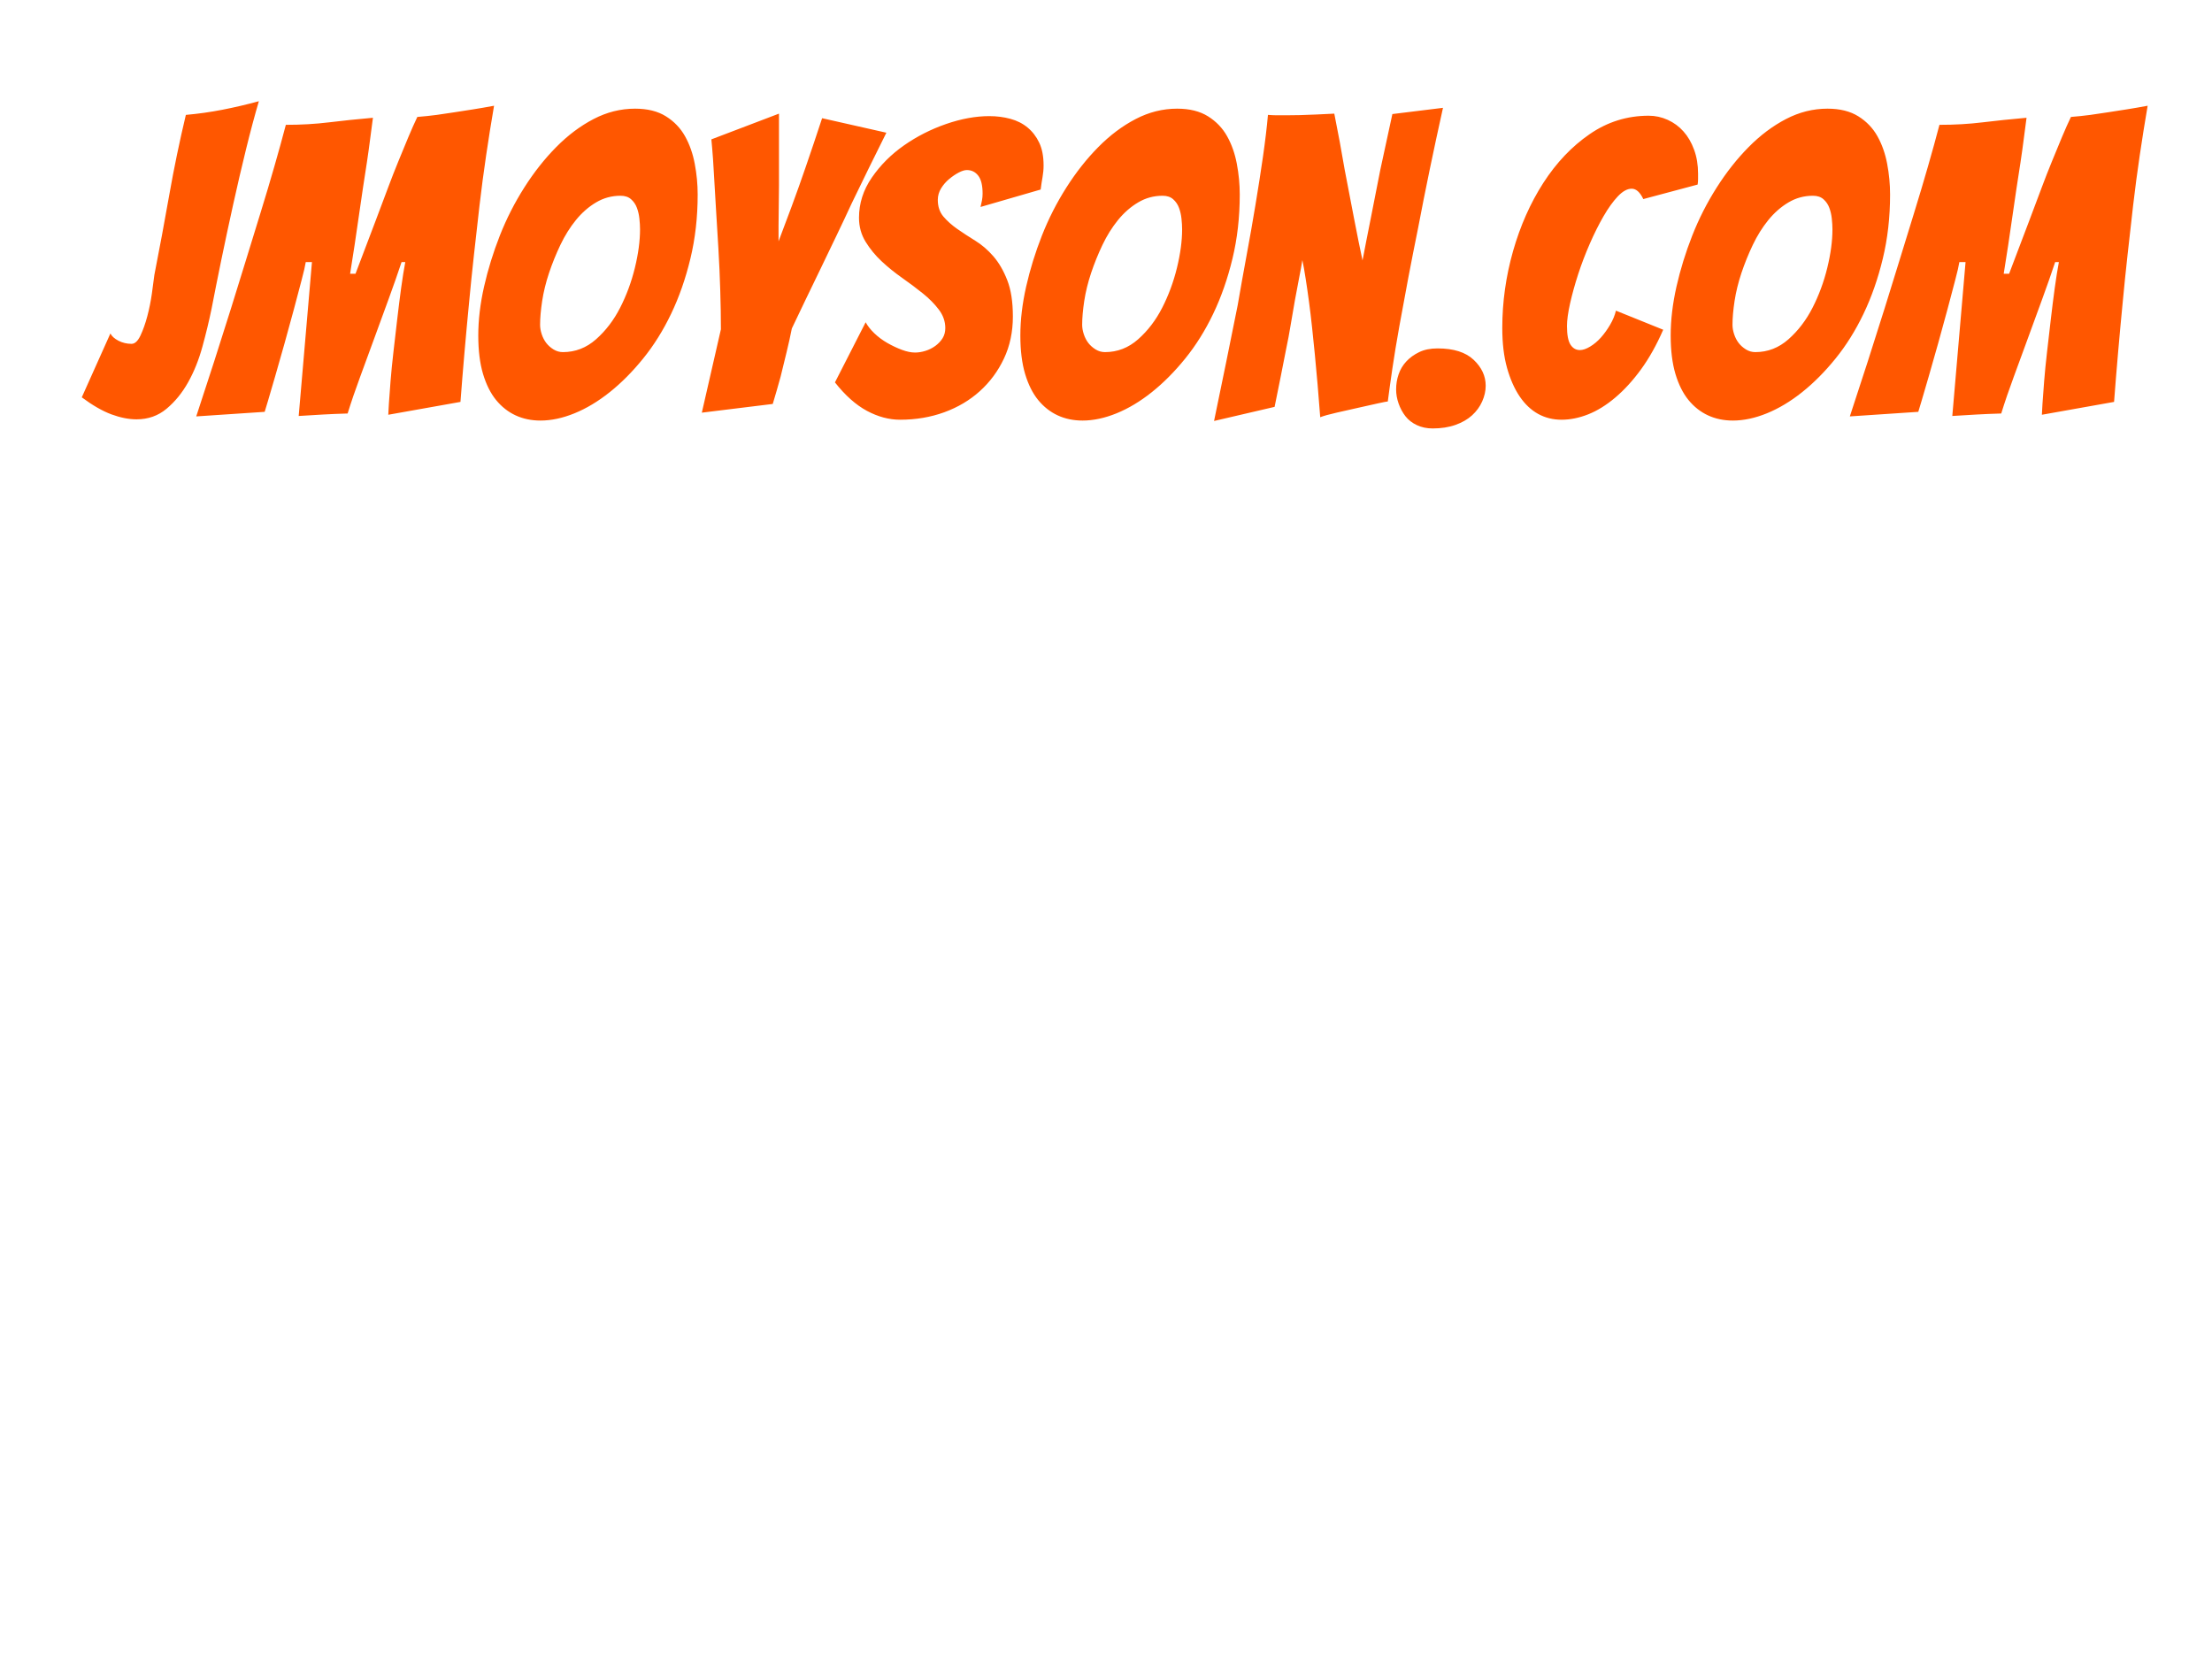 <svg version="1.1" viewBox="0.0 0.0 960.0 720.0" fill="none" stroke="none" stroke-linecap="square" stroke-miterlimit="10" xmlns:xlink="http://www.w3.org/1999/xlink" xmlns="http://www.w3.org/2000/svg"><clipPath id="p.0"><path d="m0 0l960.0 0l0 720.0l-960.0 0l0 -720.0z" clip-rule="nonzero"/></clipPath><g clip-path="url(#p.0)"><path fill="#000000" fill-opacity="0.0" d="m0 0l960.0 0l0 720.0l-960.0 0z" fill-rule="evenodd"/><path fill="#000000" fill-opacity="0.0" d="m0 0l960.0 0l0 240.63l-960.0 0z" fill-rule="evenodd"/><path fill="#ff5700" d="m91.834 133.925q-1.625 7.922 -3.969 16.469q-2.328 8.547 -6.203 15.484q-3.875 6.922 -9.375 11.516q-5.484 4.594 -13.031 4.594q-5.047 0 -10.906 -2.156q-5.844 -2.172 -12.859 -7.391l12.422 -27.719q0.891 1.797 3.5 3.156q2.625 1.344 5.672 1.344q2.172 0 3.875 -3.594q1.703 -3.609 2.969 -8.375q1.266 -4.766 1.984 -9.812q0.719 -5.047 1.078 -8.094q3.422 -17.469 6.484 -34.828q3.062 -17.375 7.188 -34.656q8.109 -0.719 15.938 -2.25q7.828 -1.531 15.75 -3.688q-2.703 9.172 -5.578 20.875q-2.875 11.703 -5.578 23.953q-2.703 12.234 -5.141 24.031q-2.422 11.781 -4.219 21.141zm-6.671 46.797q7.922 -23.938 15.125 -46.984q3.062 -9.719 6.297 -20.328q3.25 -10.625 6.484 -21.062q3.234 -10.453 6.016 -20.172q2.797 -9.719 4.969 -18.0q9.891 0 18.703 -1.078q8.828 -1.078 19.094 -1.984q-0.547 3.969 -1.172 8.922q-0.625 4.953 -1.438 10.359q-0.812 5.391 -1.719 11.156q-0.891 5.75 -2.156 14.75q-1.25 9.0 -3.422 22.5l2.344 0q5.219 -13.688 8.641 -22.766q3.422 -9.094 5.578 -14.844q2.156 -5.766 4.406 -11.25q2.25 -5.5 4.312 -10.453q2.078 -4.953 3.891 -8.734q4.5 -0.359 8.453 -0.891q3.953 -0.547 7.906 -1.172q3.969 -0.625 8.016 -1.25q4.062 -0.641 8.922 -1.547q-1.797 10.453 -3.422 21.438q-1.625 10.969 -2.891 21.859q-1.25 10.891 -2.422 21.516q-1.172 10.609 -2.062 20.156q-2.172 22.312 -3.781 43.562l-31.328 5.578q0 -0.906 0.266 -4.859q0.281 -3.969 0.719 -9.719q0.453 -5.766 1.266 -12.781q0.812 -7.031 1.625 -14.047q0.812 -7.016 1.703 -13.578q0.906 -6.578 1.797 -11.266l-1.609 0q-2.516 7.562 -5.578 15.938q-3.062 8.375 -6.219 17.016q-3.141 8.641 -6.203 16.922q-3.062 8.266 -5.406 15.828q-6.297 0.188 -10.797 0.453q-4.5 0.266 -10.438 0.625l5.75 -66.781l-2.688 0q-0.359 2.344 -1.812 7.844q-1.438 5.484 -3.328 12.594q-1.891 7.109 -4.047 14.766q-2.156 7.641 -4.047 14.219q-1.891 6.562 -3.156 10.797q-1.25 4.234 -1.438 4.766l-29.703 1.984zm217.623 -96.297q0 14.75 -3.156 27.812q-3.141 13.047 -8.359 23.938q-5.219 10.891 -12.156 19.438q-6.922 8.547 -14.484 14.578q-7.562 6.031 -15.312 9.188q-7.734 3.141 -14.75 3.141q-5.938 0 -10.797 -2.25q-4.859 -2.25 -8.469 -6.656q-3.594 -4.406 -5.672 -11.328q-2.062 -6.938 -2.062 -16.672q0 -10.078 2.516 -21.234q2.531 -11.156 6.844 -22.141q4.328 -10.984 10.625 -20.875q6.297 -9.906 13.859 -17.547q7.562 -7.656 16.203 -12.156q8.641 -4.5 18.0 -4.5q8.094 0 13.406 3.328q5.312 3.328 8.281 8.641q2.969 5.312 4.219 11.969q1.266 6.656 1.266 13.328zm-68.391 56.516q0 1.984 0.719 4.141q0.719 2.156 1.969 3.781q1.266 1.625 3.156 2.797q1.891 1.156 4.047 1.156q8.109 0 14.406 -5.578q6.297 -5.578 10.438 -13.672q4.141 -8.109 6.391 -17.281q2.25 -9.188 2.25 -16.75q0 -2.156 -0.281 -4.672q-0.266 -2.516 -1.078 -4.672q-0.797 -2.172 -2.516 -3.703q-1.703 -1.531 -4.594 -1.531q-5.75 0 -10.609 2.891q-4.859 2.875 -8.734 7.641q-3.875 4.766 -6.75 10.797q-2.875 6.031 -4.953 12.25q-2.062 6.203 -2.969 12.141q-0.891 5.938 -0.891 10.266zm70.193 38.156l8.281 -36.172q0 -7.75 -0.281 -16.828q-0.266 -9.094 -0.812 -18.266q-0.531 -9.188 -1.078 -17.734q-0.531 -8.562 -0.891 -15.125q-0.359 -6.578 -0.719 -10.531q-0.359 -3.953 -0.359 -3.953l29.344 -11.172l0 21.969q0 4.5 0 9.188q0 4.672 -0.094 9.172q-0.094 4.5 -0.094 8.469q0 3.953 0 6.641q2.344 -6.109 5.672 -15.109q3.328 -9.0 6.219 -17.469q3.406 -9.891 7.016 -20.875l27.891 6.297q-7.734 15.484 -15.109 30.781q-3.062 6.656 -6.484 13.766q-3.422 7.109 -6.844 14.234q-3.422 7.109 -6.656 13.766q-3.234 6.656 -5.938 12.422q-0.906 4.672 -2.266 10.25q-1.344 5.578 -2.594 10.625q-1.625 5.938 -3.422 11.875l-30.781 3.781zm134.995 -41.75q0 10.078 -3.875 18.266q-3.859 8.188 -10.438 14.125q-6.562 5.938 -15.469 9.188q-8.906 3.234 -19.172 3.234q-7.203 0 -14.406 -3.859q-7.188 -3.875 -13.859 -12.344l13.328 -26.094q1.25 2.344 3.766 4.781q2.531 2.422 5.672 4.219q3.156 1.797 6.297 2.969q3.156 1.172 5.688 1.172q2.156 0 4.484 -0.719q2.344 -0.719 4.328 -2.156q1.984 -1.453 3.156 -3.344q1.172 -1.891 1.172 -4.406q0 -4.312 -2.797 -8.0q-2.797 -3.703 -6.938 -7.031q-4.125 -3.328 -9.0 -6.75q-4.859 -3.422 -8.906 -7.203q-4.047 -3.781 -6.938 -8.453q-2.875 -4.688 -2.875 -10.438q0 -9.359 5.578 -17.453q5.594 -8.109 13.953 -13.953q8.375 -5.859 18.266 -9.281q9.906 -3.422 18.734 -3.422q4.859 0 9.172 1.172q4.328 1.172 7.469 3.781q3.156 2.609 5.047 6.578q1.891 3.953 1.891 9.891q0 2.531 -0.453 5.047q-0.453 2.516 -0.812 5.391l-26.094 7.562q0.359 -1.438 0.625 -2.875q0.266 -1.438 0.266 -2.875q0 -5.406 -1.891 -7.828q-1.891 -2.438 -4.938 -2.438q-1.453 0 -3.516 1.078q-2.062 1.078 -4.141 2.797q-2.062 1.703 -3.516 4.047q-1.438 2.344 -1.438 5.031q0 4.328 2.422 7.219q2.438 2.875 6.031 5.391q3.609 2.516 7.844 5.125q4.234 2.609 7.828 6.75q3.594 4.141 6.016 10.359q2.438 6.203 2.438 15.75zm98.463 -52.922q0 14.75 -3.156 27.812q-3.141 13.047 -8.359 23.938q-5.219 10.891 -12.156 19.438q-6.922 8.547 -14.484 14.578q-7.562 6.031 -15.312 9.188q-7.734 3.141 -14.75 3.141q-5.938 0 -10.797 -2.25q-4.859 -2.25 -8.469 -6.656q-3.594 -4.406 -5.672 -11.328q-2.062 -6.938 -2.062 -16.672q0 -10.078 2.516 -21.234q2.531 -11.156 6.844 -22.141q4.328 -10.984 10.625 -20.875q6.297 -9.906 13.859 -17.547q7.562 -7.656 16.203 -12.156q8.641 -4.5 18.0 -4.5q8.094 0 13.406 3.328q5.312 3.328 8.281 8.641q2.969 5.312 4.219 11.969q1.266 6.656 1.266 13.328zm-68.391 56.516q0 1.984 0.719 4.141q0.719 2.156 1.969 3.781q1.266 1.625 3.156 2.797q1.891 1.156 4.047 1.156q8.109 0 14.406 -5.578q6.297 -5.578 10.438 -13.672q4.141 -8.109 6.391 -17.281q2.25 -9.188 2.25 -16.75q0 -2.156 -0.281 -4.672q-0.266 -2.516 -1.078 -4.672q-0.797 -2.172 -2.516 -3.703q-1.703 -1.531 -4.594 -1.531q-5.75 0 -10.609 2.891q-4.859 2.875 -8.734 7.641q-3.875 4.766 -6.75 10.797q-2.875 6.031 -4.953 12.25q-2.062 6.203 -2.969 12.141q-0.891 5.938 -0.891 10.266zm57.24 41.766q5.391 -25.922 10.25 -50.219q1.797 -10.453 3.859 -21.609q2.078 -11.156 3.875 -22.047q1.812 -10.891 3.25 -20.875q1.438 -10.0 2.156 -18.094q2.344 0.172 3.953 0.172q1.625 0 3.797 0q2.516 0 6.109 -0.078q3.609 -0.094 7.203 -0.266q3.594 -0.188 7.734 -0.375q2.531 12.609 4.5 24.297q1.984 10.266 4.047 21.078q2.078 10.797 3.703 18.344q0.719 -3.594 1.609 -8.359q0.906 -4.781 1.984 -10.0q1.078 -5.219 2.062 -10.516q1.0 -5.312 2.078 -10.547q2.516 -11.688 5.219 -24.109l21.969 -2.703q-6.125 27.547 -10.812 52.203q-2.156 10.609 -4.234 21.5q-2.062 10.891 -3.859 20.891q-1.797 9.984 -3.062 18.547q-1.25 8.547 -1.984 14.297q-0.531 0 -4.219 0.812q-3.688 0.812 -8.469 1.891q-4.766 1.078 -9.547 2.156q-4.766 1.078 -7.094 1.984q-1.078 -14.406 -2.344 -27.359q-0.547 -5.578 -1.172 -11.422q-0.625 -5.859 -1.344 -11.25q-0.719 -5.406 -1.453 -10.078q-0.719 -4.688 -1.438 -8.109q-0.531 3.422 -1.438 7.922q-0.891 4.5 -1.797 9.547q-0.906 5.031 -1.812 10.531q-0.891 5.484 -1.969 10.516q-2.344 12.062 -5.031 25.203l-26.281 6.125zm117.891 -15.312q0 3.422 -1.531 6.844q-1.531 3.422 -4.406 6.031q-2.875 2.609 -7.203 4.141q-4.312 1.531 -9.891 1.531q-3.781 0 -6.844 -1.438q-3.062 -1.438 -4.953 -3.859q-1.891 -2.438 -2.969 -5.5q-1.078 -3.062 -1.078 -6.125q0 -3.422 1.078 -6.562q1.078 -3.156 3.328 -5.578q2.25 -2.438 5.578 -4.047q3.328 -1.625 8.016 -1.625q10.438 0 15.656 4.953q5.219 4.938 5.219 11.234zm77.042 -24.297q-4.312 9.906 -9.625 17.203q-5.312 7.281 -11.172 12.234q-5.844 4.953 -11.781 7.297q-5.938 2.328 -11.516 2.328q-5.578 0 -10.172 -2.516q-4.594 -2.531 -8.016 -7.562q-3.422 -5.047 -5.5 -12.422q-2.062 -7.375 -2.062 -17.281q0 -16.922 4.672 -33.391q4.688 -16.469 13.141 -29.609q8.469 -13.141 20.078 -21.141q11.609 -8.016 25.656 -8.016q4.312 0 8.266 1.797q3.969 1.797 6.844 5.047q2.891 3.234 4.594 7.922q1.719 4.672 1.719 10.438q0 1.078 0 2.25q0 1.172 -0.188 2.422l-23.578 6.297q-2.156 -4.5 -5.031 -4.5q-2.891 0 -6.047 3.344q-3.141 3.328 -6.203 8.641q-3.062 5.297 -5.938 11.875q-2.875 6.562 -5.047 13.234q-2.156 6.656 -3.516 12.688q-1.344 6.031 -1.344 9.812q0 5.75 1.531 8.094q1.531 2.344 4.062 2.344q1.969 0 4.484 -1.531q2.531 -1.531 4.688 -3.953q2.156 -2.438 3.953 -5.5q1.812 -3.062 2.531 -6.125l20.516 8.281zm98.458 -58.672q0 14.75 -3.156 27.812q-3.141 13.047 -8.359 23.938q-5.219 10.891 -12.156 19.438q-6.922 8.547 -14.484 14.578q-7.562 6.031 -15.312 9.188q-7.734 3.141 -14.75 3.141q-5.938 0 -10.797 -2.25q-4.859 -2.25 -8.469 -6.656q-3.594 -4.406 -5.672 -11.328q-2.062 -6.938 -2.062 -16.672q0 -10.078 2.516 -21.234q2.531 -11.156 6.844 -22.141q4.328 -10.984 10.625 -20.875q6.297 -9.906 13.859 -17.547q7.562 -7.656 16.203 -12.156q8.641 -4.5 18.0 -4.5q8.094 0 13.406 3.328q5.312 3.328 8.281 8.641q2.969 5.312 4.219 11.969q1.266 6.656 1.266 13.328zm-68.391 56.516q0 1.984 0.719 4.141q0.719 2.156 1.969 3.781q1.266 1.625 3.156 2.797q1.891 1.156 4.047 1.156q8.109 0 14.406 -5.578q6.297 -5.578 10.438 -13.672q4.141 -8.109 6.391 -17.281q2.25 -9.188 2.25 -16.75q0 -2.156 -0.281 -4.672q-0.266 -2.516 -1.078 -4.672q-0.797 -2.172 -2.516 -3.703q-1.703 -1.531 -4.594 -1.531q-5.75 0 -10.609 2.891q-4.859 2.875 -8.734 7.641q-3.875 4.766 -6.75 10.797q-2.875 6.031 -4.953 12.25q-2.062 6.203 -2.969 12.141q-0.891 5.938 -0.891 10.266zm50.927 39.781q7.922 -23.938 15.125 -46.984q3.062 -9.719 6.297 -20.328q3.25 -10.625 6.484 -21.062q3.234 -10.453 6.016 -20.172q2.797 -9.719 4.969 -18.0q9.891 0 18.703 -1.078q8.828 -1.078 19.094 -1.984q-0.547 3.969 -1.172 8.922q-0.625 4.953 -1.438 10.359q-0.812 5.391 -1.719 11.156q-0.891 5.75 -2.156 14.75q-1.25 9.0 -3.422 22.5l2.344 0q5.219 -13.688 8.641 -22.766q3.422 -9.094 5.578 -14.844q2.156 -5.766 4.406 -11.25q2.25 -5.5 4.312 -10.453q2.078 -4.953 3.891 -8.734q4.5 -0.359 8.453 -0.891q3.953 -0.547 7.906 -1.172q3.969 -0.625 8.016 -1.25q4.062 -0.641 8.922 -1.547q-1.797 10.453 -3.422 21.438q-1.625 10.969 -2.891 21.859q-1.25 10.891 -2.422 21.516q-1.172 10.609 -2.062 20.156q-2.172 22.312 -3.781 43.562l-31.328 5.578q0 -0.906 0.266 -4.859q0.281 -3.969 0.719 -9.719q0.453 -5.766 1.266 -12.781q0.812 -7.031 1.625 -14.047q0.812 -7.016 1.703 -13.578q0.906 -6.578 1.797 -11.266l-1.609 0q-2.516 7.562 -5.578 15.938q-3.062 8.375 -6.219 17.016q-3.141 8.641 -6.203 16.922q-3.062 8.266 -5.406 15.828q-6.297 0.188 -10.797 0.453q-4.5 0.266 -10.438 0.625l5.75 -66.781l-2.688 0q-0.359 2.344 -1.812 7.844q-1.438 5.484 -3.328 12.594q-1.891 7.109 -4.047 14.766q-2.156 7.641 -4.047 14.219q-1.891 6.562 -3.156 10.797q-1.25 4.234 -1.438 4.766l-29.703 1.984z" fill-rule="nonzero"/></g></svg>